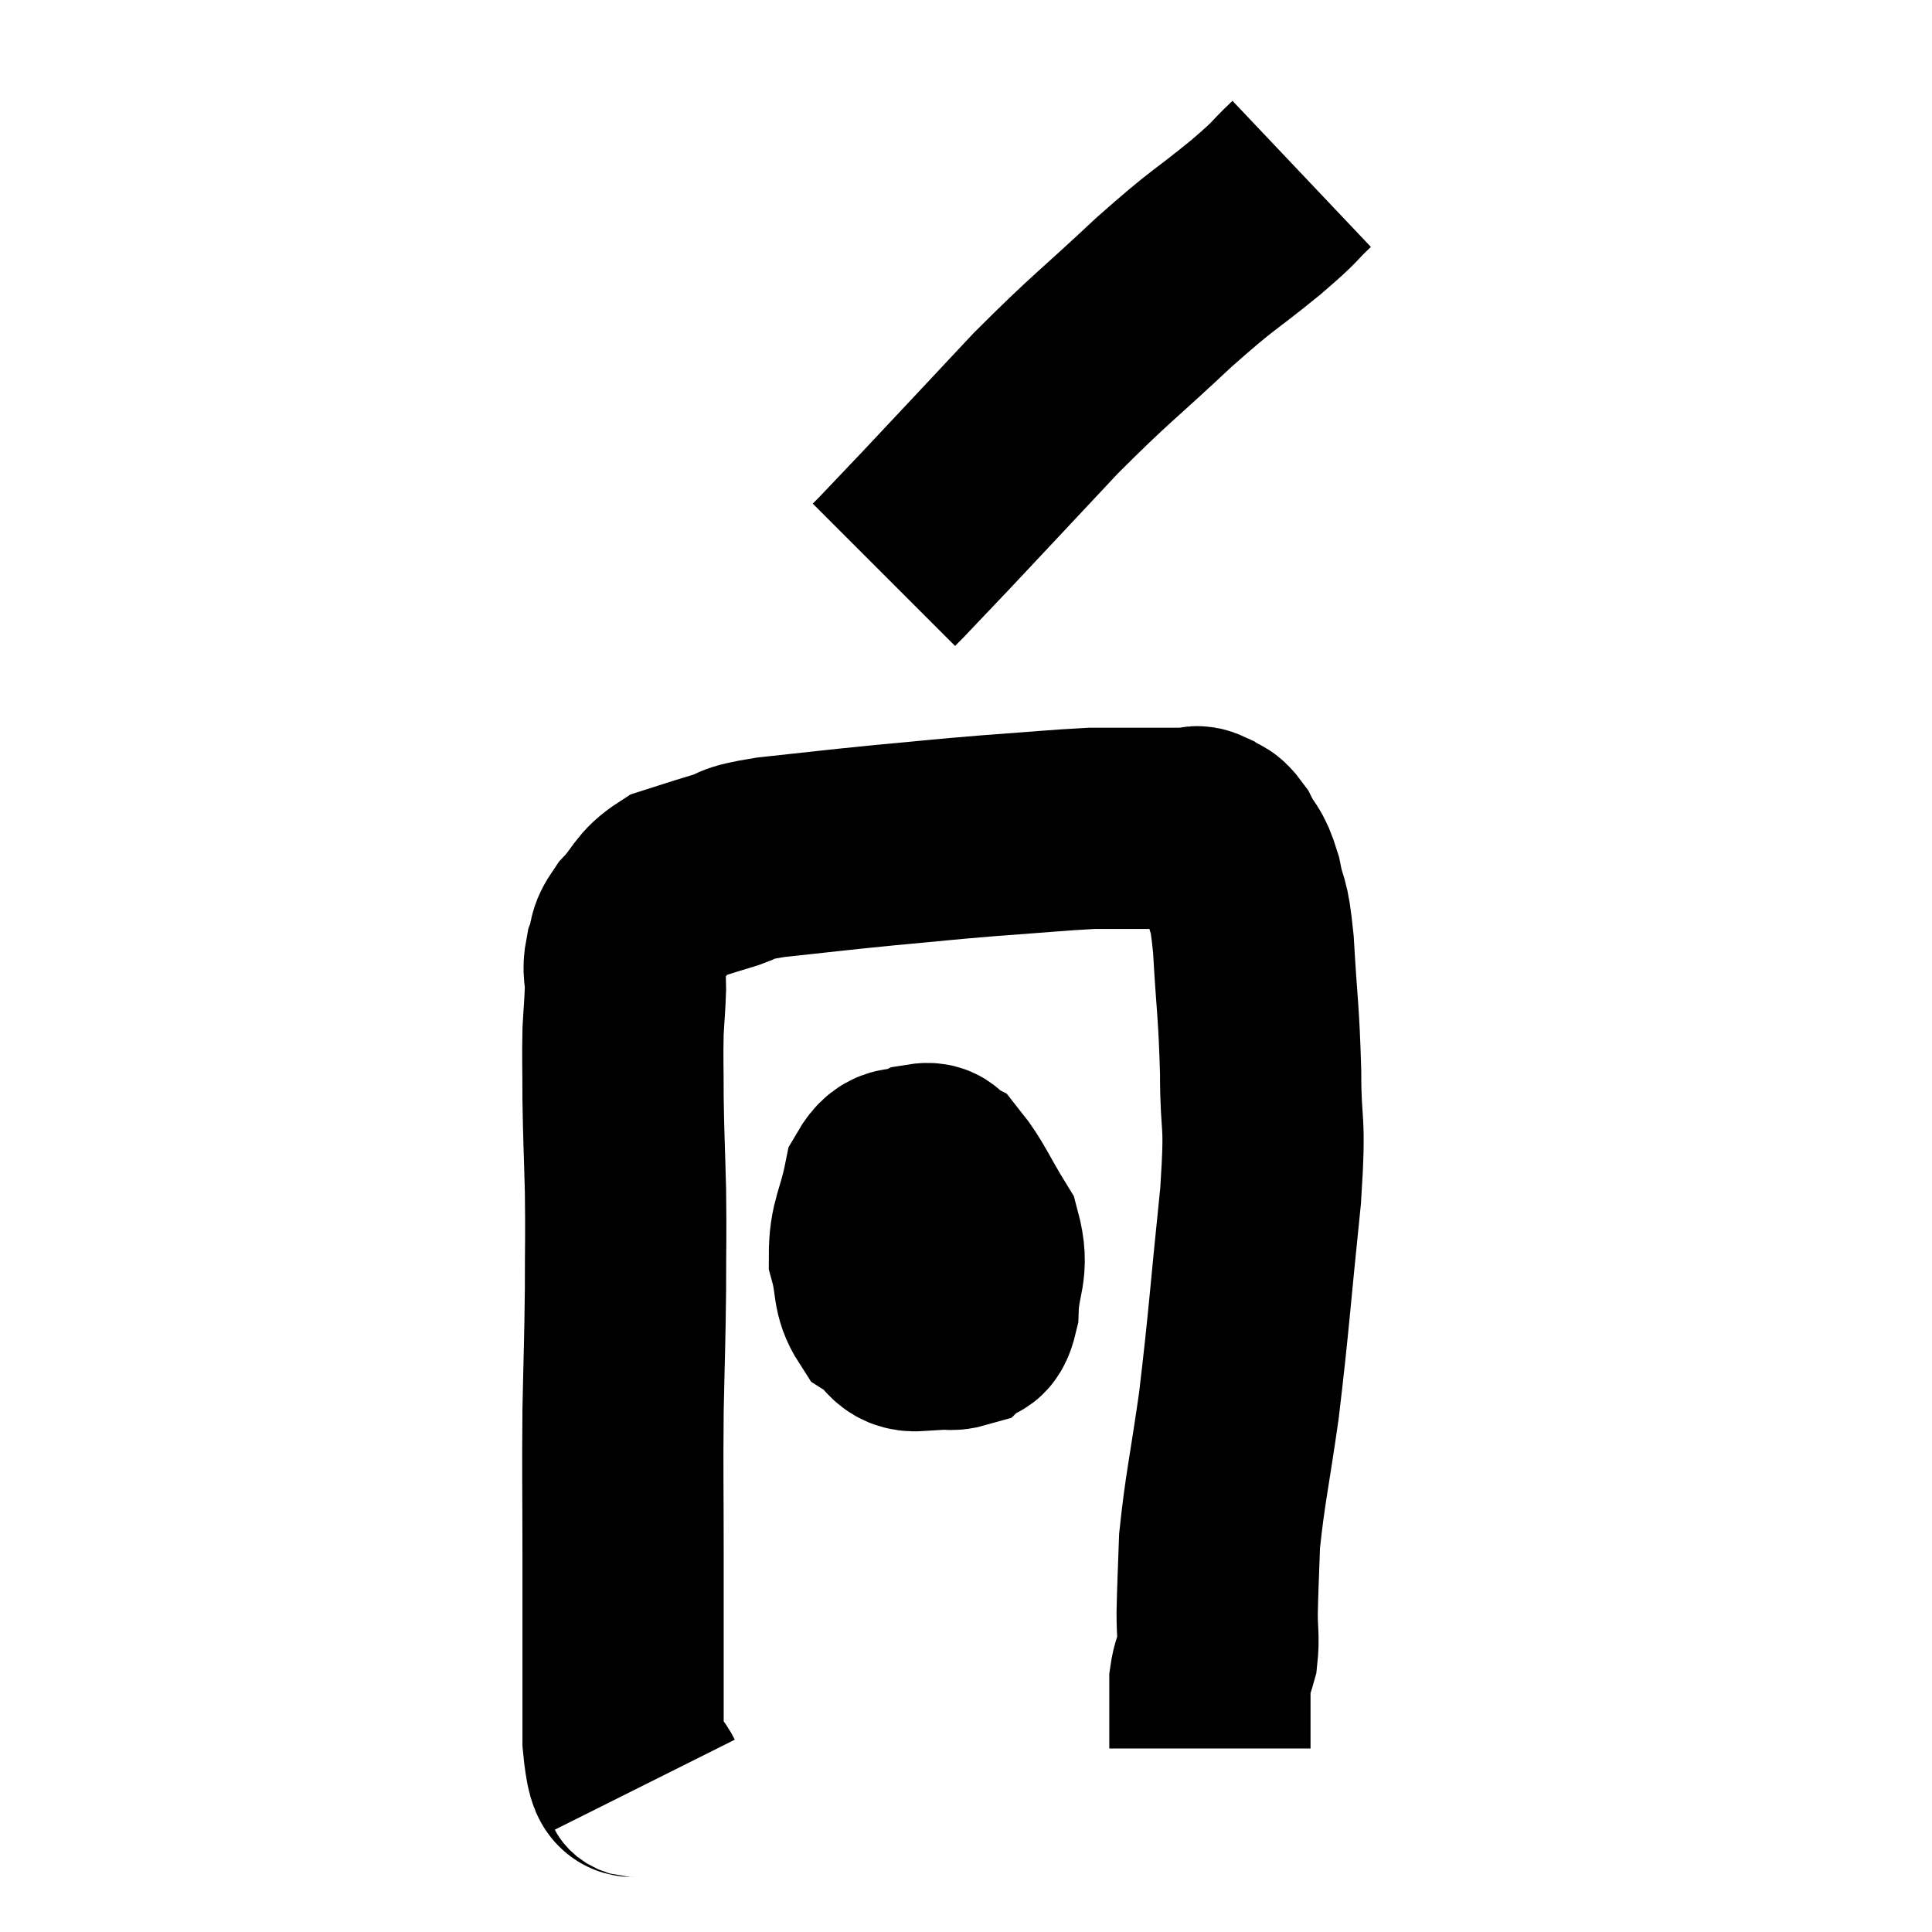 <svg width="48" height="48" viewBox="0 0 48 48" xmlns="http://www.w3.org/2000/svg"><path d="M 16.02 44.34 C 15.75 43.8, 15.615 44.685, 15.48 43.26 C 15.48 40.95, 15.48 40.695, 15.48 38.64 C 15.48 36.84, 15.465 36.69, 15.48 35.04 C 15.51 33.54, 15.525 33.405, 15.54 32.04 C 15.54 30.81, 15.555 30.765, 15.54 29.58 C 15.51 28.44, 15.495 28.29, 15.48 27.3 C 15.48 26.46, 15.465 26.31, 15.48 25.62 C 15.51 25.08, 15.525 25.005, 15.54 24.54 C 15.54 24.15, 15.465 24.15, 15.54 23.76 C 15.69 23.37, 15.54 23.415, 15.84 22.98 C 16.29 22.5, 16.23 22.35, 16.74 22.02 C 17.31 21.84, 17.28 21.84, 17.88 21.66 C 18.51 21.48, 18.12 21.465, 19.14 21.3 C 20.55 21.15, 20.595 21.135, 21.96 21 C 23.28 20.88, 23.31 20.865, 24.6 20.76 C 25.86 20.67, 26.265 20.625, 27.12 20.58 C 27.57 20.58, 27.48 20.58, 28.02 20.58 C 28.65 20.58, 28.89 20.58, 29.28 20.58 C 29.43 20.58, 29.43 20.58, 29.58 20.58 C 29.73 20.58, 29.685 20.49, 29.88 20.58 C 30.12 20.76, 30.12 20.61, 30.36 20.94 C 30.6 21.42, 30.645 21.27, 30.84 21.9 C 30.99 22.68, 31.02 22.275, 31.14 23.46 C 31.23 25.05, 31.275 25.08, 31.32 26.64 C 31.32 28.17, 31.455 27.63, 31.32 29.7 C 31.05 32.31, 31.035 32.775, 30.78 34.92 C 30.54 36.6, 30.435 36.99, 30.3 38.28 C 30.27 39.18, 30.255 39.375, 30.24 40.08 C 30.24 40.59, 30.285 40.68, 30.24 41.1 C 30.15 41.43, 30.105 41.445, 30.06 41.76 C 30.06 42.06, 30.06 42.165, 30.06 42.36 C 30.06 42.45, 30.06 42.42, 30.06 42.54 C 30.06 42.69, 30.06 42.765, 30.06 42.84 C 30.06 42.84, 30.06 42.72, 30.06 42.84 C 30.06 43.08, 30.06 43.17, 30.06 43.32 L 30.06 43.44" fill="none" stroke="black" stroke-width="5"></path><path d="M 22.8 29.34 C 22.44 29.64, 22.275 29.34, 22.08 29.94 C 22.05 30.84, 21.78 31.005, 22.02 31.74 C 22.53 32.31, 22.59 32.565, 23.04 32.88 C 23.43 32.94, 23.505 33.09, 23.82 33 C 24.06 32.76, 24.165 33.09, 24.3 32.52 C 24.33 31.62, 24.585 31.56, 24.36 30.72 C 23.88 29.94, 23.76 29.61, 23.4 29.16 C 23.16 29.04, 23.28 28.86, 22.92 28.92 C 22.44 29.16, 22.29 28.83, 21.96 29.4 C 21.78 30.3, 21.6 30.42, 21.6 31.2 C 21.78 31.86, 21.66 32.055, 21.96 32.52 C 22.38 32.79, 22.335 33.09, 22.8 33.06 C 23.31 32.73, 23.535 32.82, 23.82 32.4 C 23.88 31.89, 23.91 31.785, 23.94 31.38 C 23.94 31.08, 24.03 31.035, 23.94 30.78 C 23.76 30.57, 24.075 30.285, 23.58 30.36 C 22.77 30.72, 22.38 30.78, 21.96 31.08 C 21.93 31.32, 21.915 31.44, 21.9 31.56 L 21.9 31.56" fill="none" stroke="black" stroke-width="5"></path><path d="M 32.34 4.32 C 31.77 4.86, 32.055 4.665, 31.2 5.4 C 30.06 6.33, 30.225 6.105, 28.92 7.26 C 27.45 8.64, 27.39 8.61, 25.98 10.02 C 24.63 11.46, 24.24 11.88, 23.28 12.9 C 22.71 13.5, 22.47 13.755, 22.14 14.1 L 21.96 14.28" fill="none" stroke="black" stroke-width="5"></path></svg>